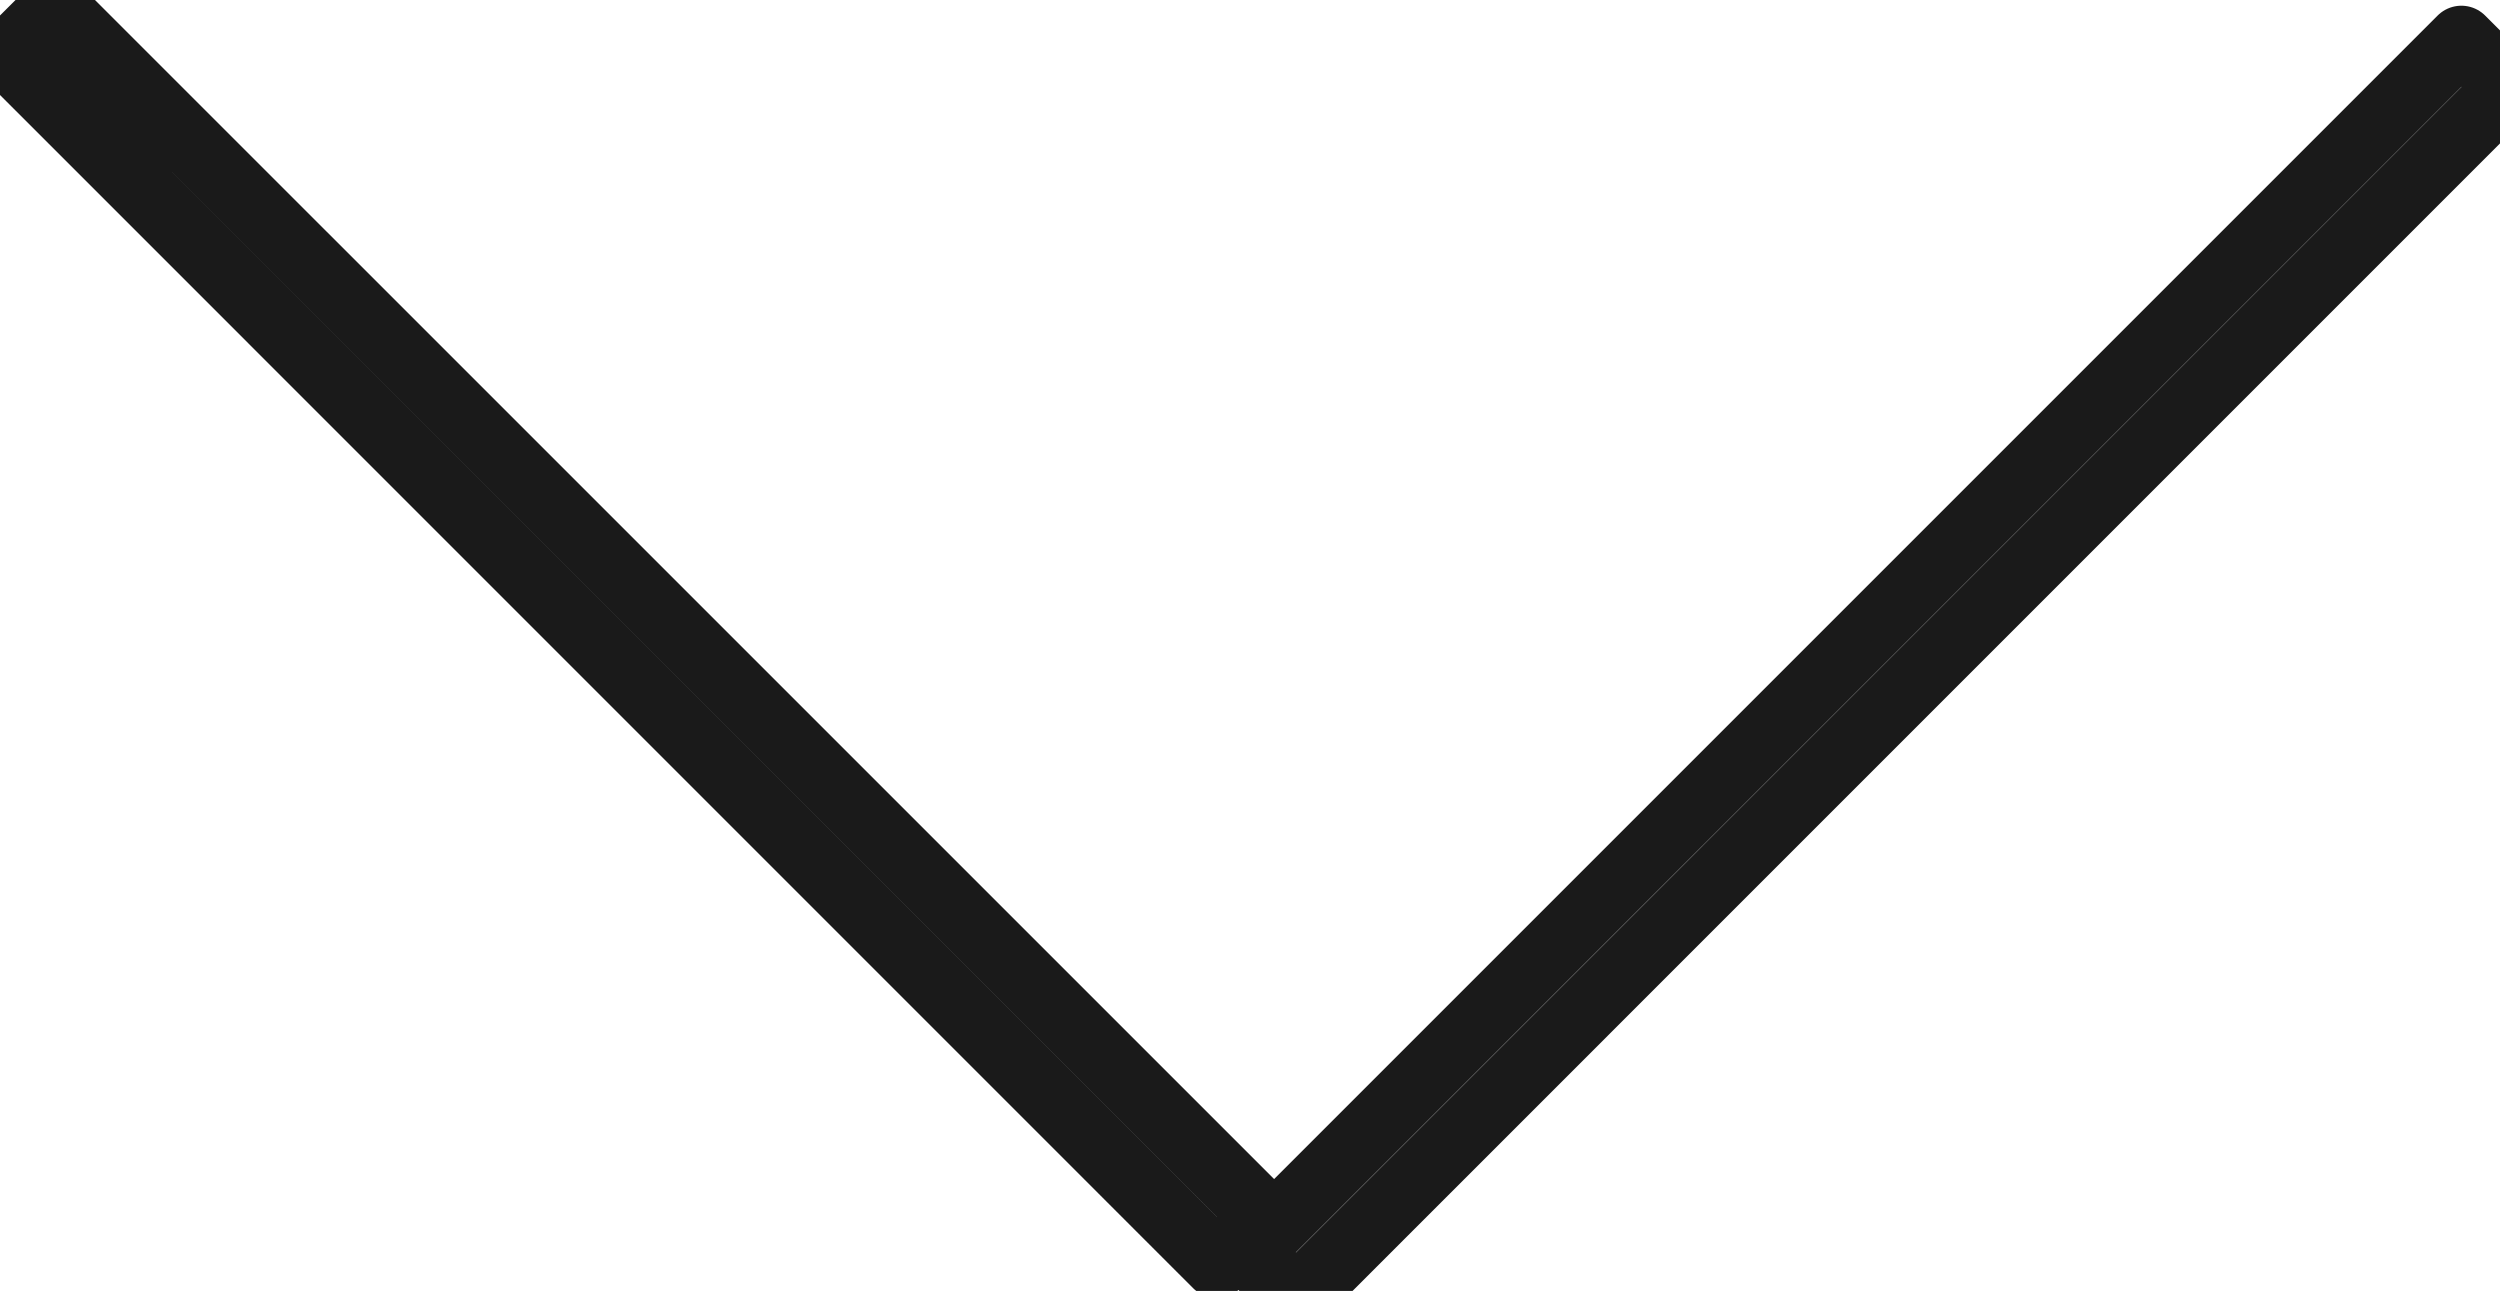 <svg xmlns="http://www.w3.org/2000/svg" preserveAspectRatio="xMidYMid" width="37.219" height="19.219" viewBox="0 0 37.219 19.219"><defs><style>.cls-1{stroke:#1a1a1a;stroke-linecap:round;stroke-linejoin:round;fill:none;fill-rule:evenodd}</style></defs><path d="M19.294 19.354l-.709-.71L36.644.585l.709.709-18.059 18.06zM.115.822L.823.116l18 17.999-.708.708L.115.822z" class="cls-1"/></svg>
